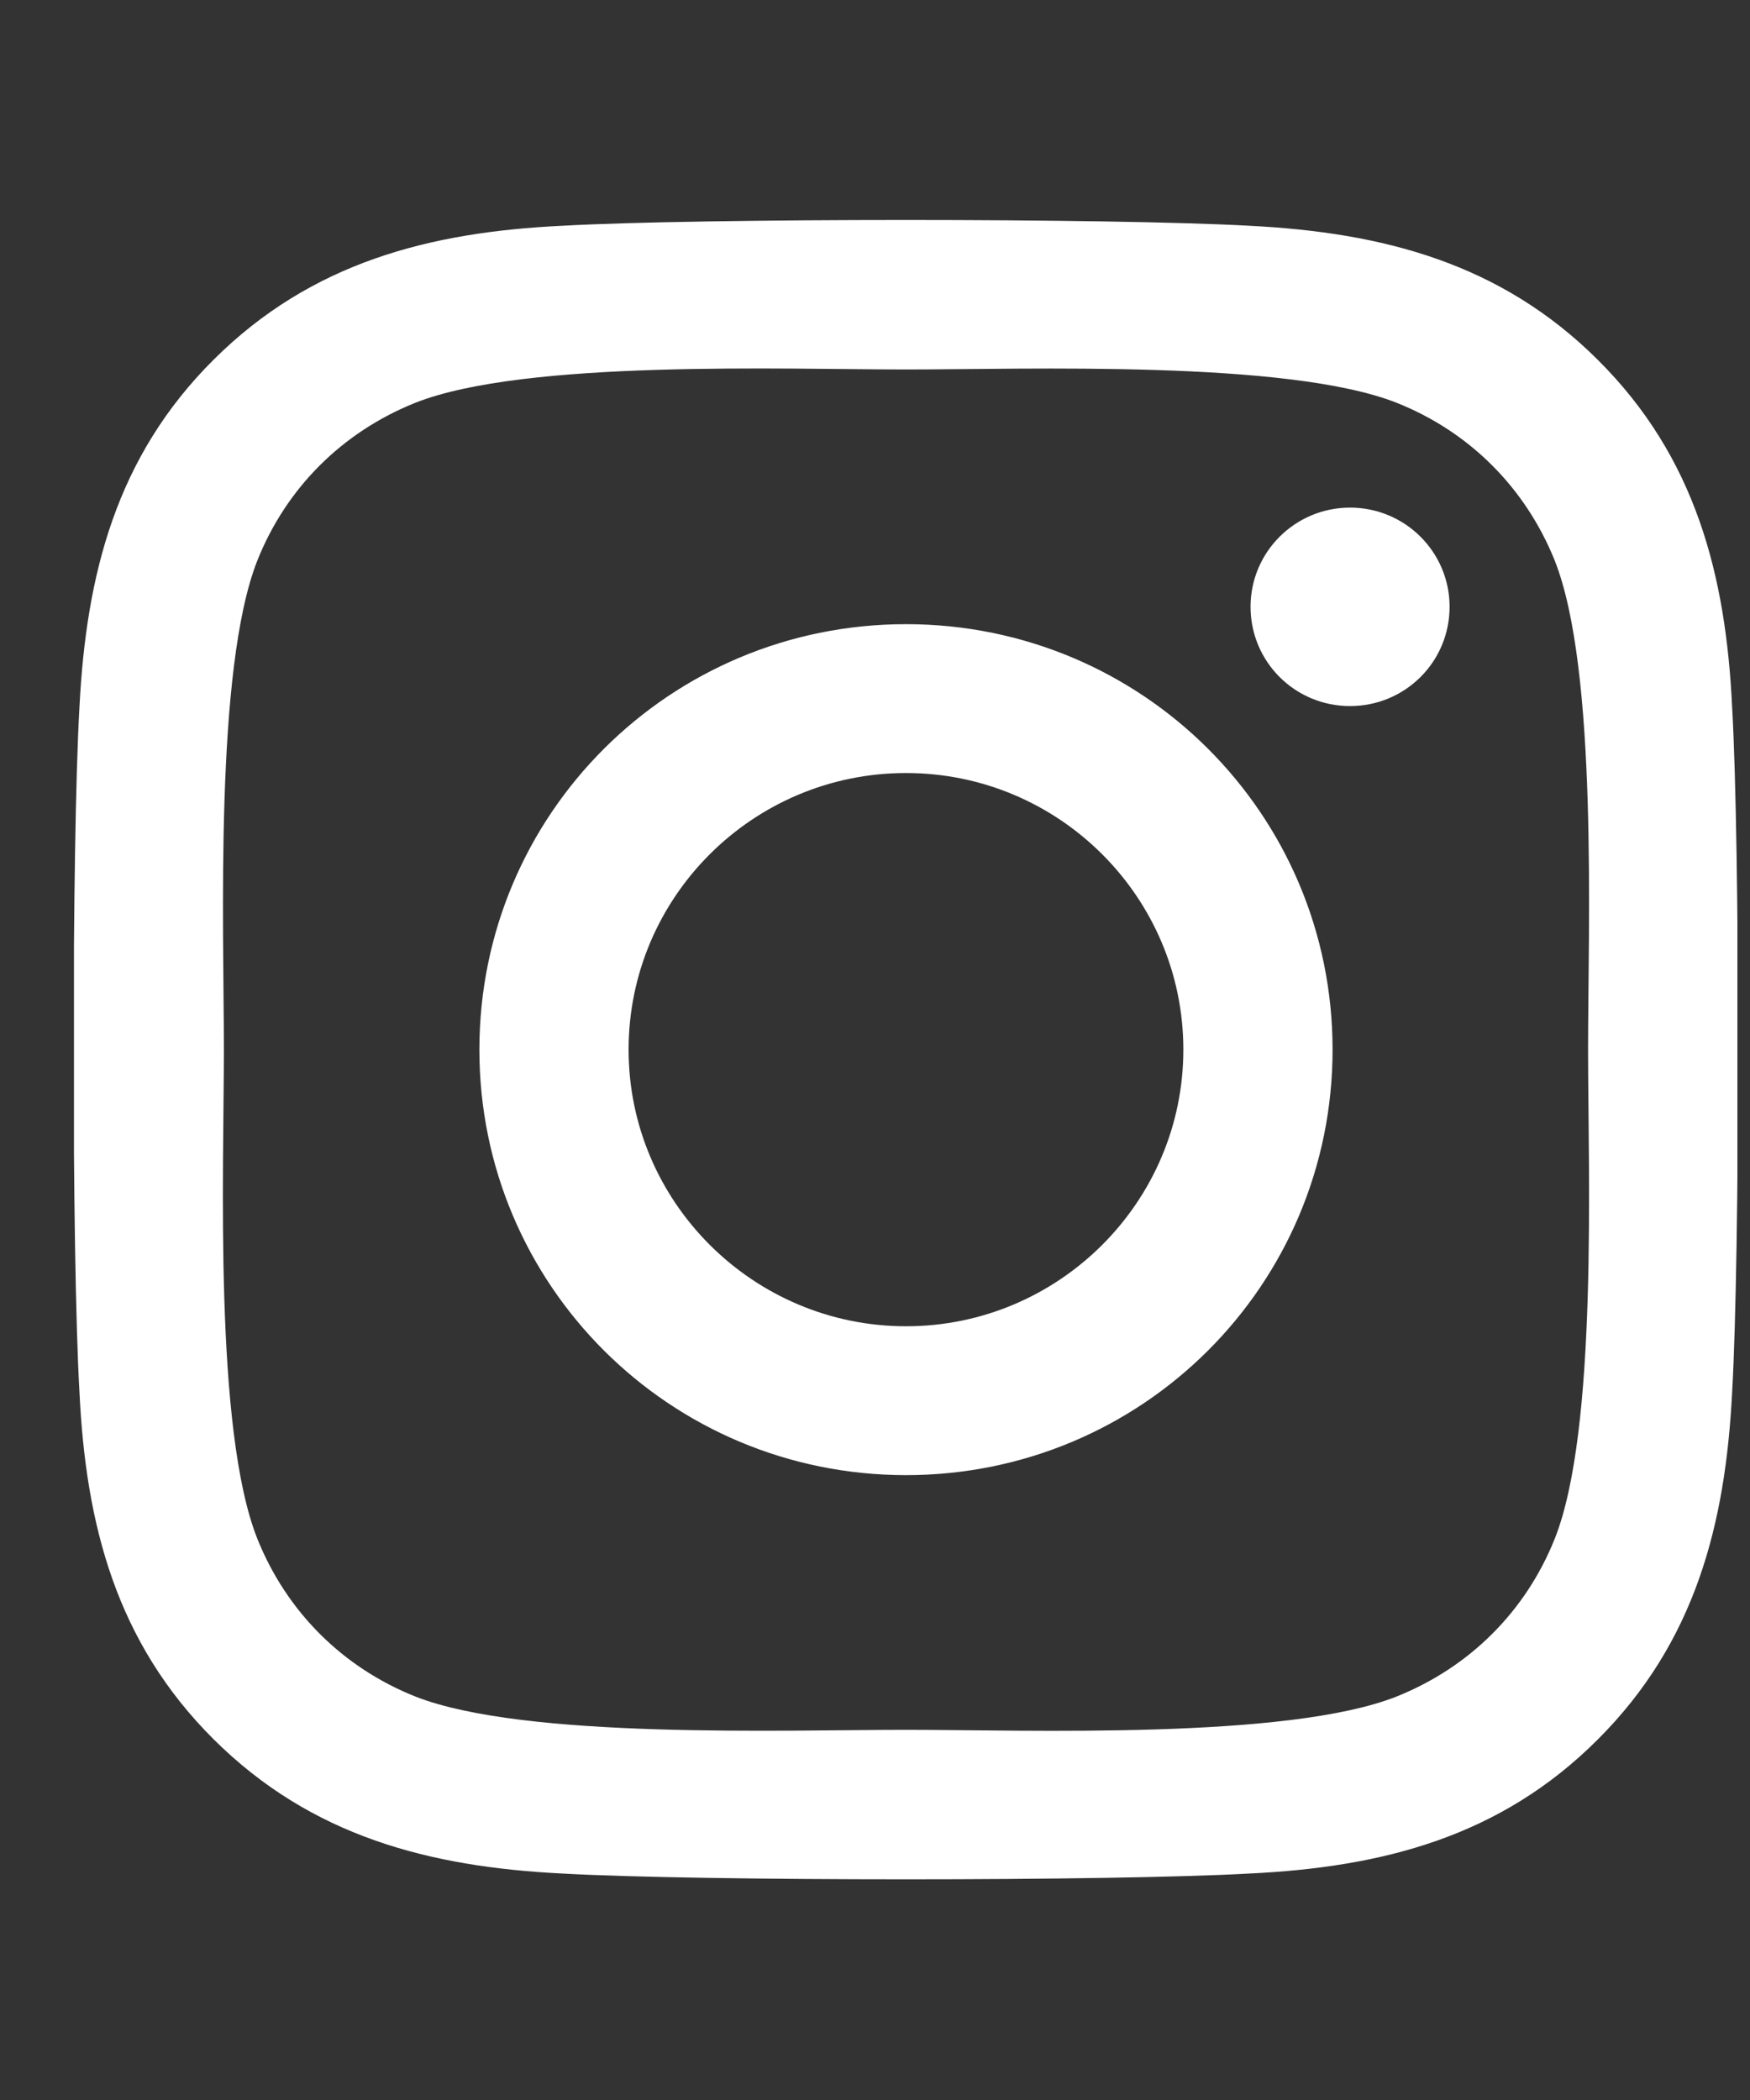 <svg width="15" height="18" viewBox="0 0 15 18" fill="none" xmlns="http://www.w3.org/2000/svg">
<rect x="0" y="0" width="15" height="18" fill="#333333" stroke="none"/>
<g clip-path="url(#clip0)">
<path d="M7.766 5.35C5.742 5.35 4.109 6.978 4.109 8.997C4.109 11.016 5.742 12.644 7.766 12.644C9.79 12.644 11.422 11.016 11.422 8.997C11.422 6.978 9.79 5.35 7.766 5.35ZM7.766 11.368C6.458 11.368 5.388 10.305 5.388 8.997C5.388 7.689 6.454 6.626 7.766 6.626C9.077 6.626 10.143 7.689 10.143 8.997C10.143 10.305 9.074 11.368 7.766 11.368ZM12.425 5.201C12.425 5.674 12.043 6.052 11.572 6.052C11.098 6.052 10.719 5.671 10.719 5.201C10.719 4.731 11.101 4.351 11.572 4.351C12.043 4.351 12.425 4.731 12.425 5.201ZM14.847 6.064C14.793 4.925 14.532 3.916 13.695 3.084C12.861 2.253 11.849 1.992 10.706 1.935C9.529 1.869 5.999 1.869 4.822 1.935C3.682 1.989 2.67 2.249 1.833 3.081C0.996 3.913 0.739 4.922 0.681 6.061C0.614 7.236 0.614 10.755 0.681 11.93C0.735 13.069 0.996 14.078 1.833 14.91C2.67 15.741 3.679 16.002 4.822 16.059C5.999 16.125 9.529 16.125 10.706 16.059C11.849 16.005 12.861 15.745 13.695 14.91C14.529 14.078 14.79 13.069 14.847 11.93C14.914 10.755 14.914 7.239 14.847 6.064ZM13.326 13.19C13.077 13.812 12.597 14.291 11.97 14.542C11.031 14.913 8.803 14.827 7.766 14.827C6.728 14.827 4.497 14.91 3.561 14.542C2.938 14.294 2.457 13.815 2.206 13.19C1.833 12.253 1.919 10.032 1.919 8.997C1.919 7.962 1.837 5.737 2.206 4.804C2.454 4.182 2.934 3.703 3.561 3.452C4.5 3.081 6.728 3.167 7.766 3.167C8.803 3.167 11.034 3.084 11.97 3.452C12.594 3.7 13.074 4.179 13.326 4.804C13.698 5.741 13.612 7.962 13.612 8.997C13.612 10.032 13.698 12.257 13.326 13.19Z" fill="white"/>
</g>
<defs>
<clipPath id="clip0">
<rect x="0.634" y="0.875" width="14.258" height="16.25" fill="white"/>
</clipPath>
</defs>
</svg>
